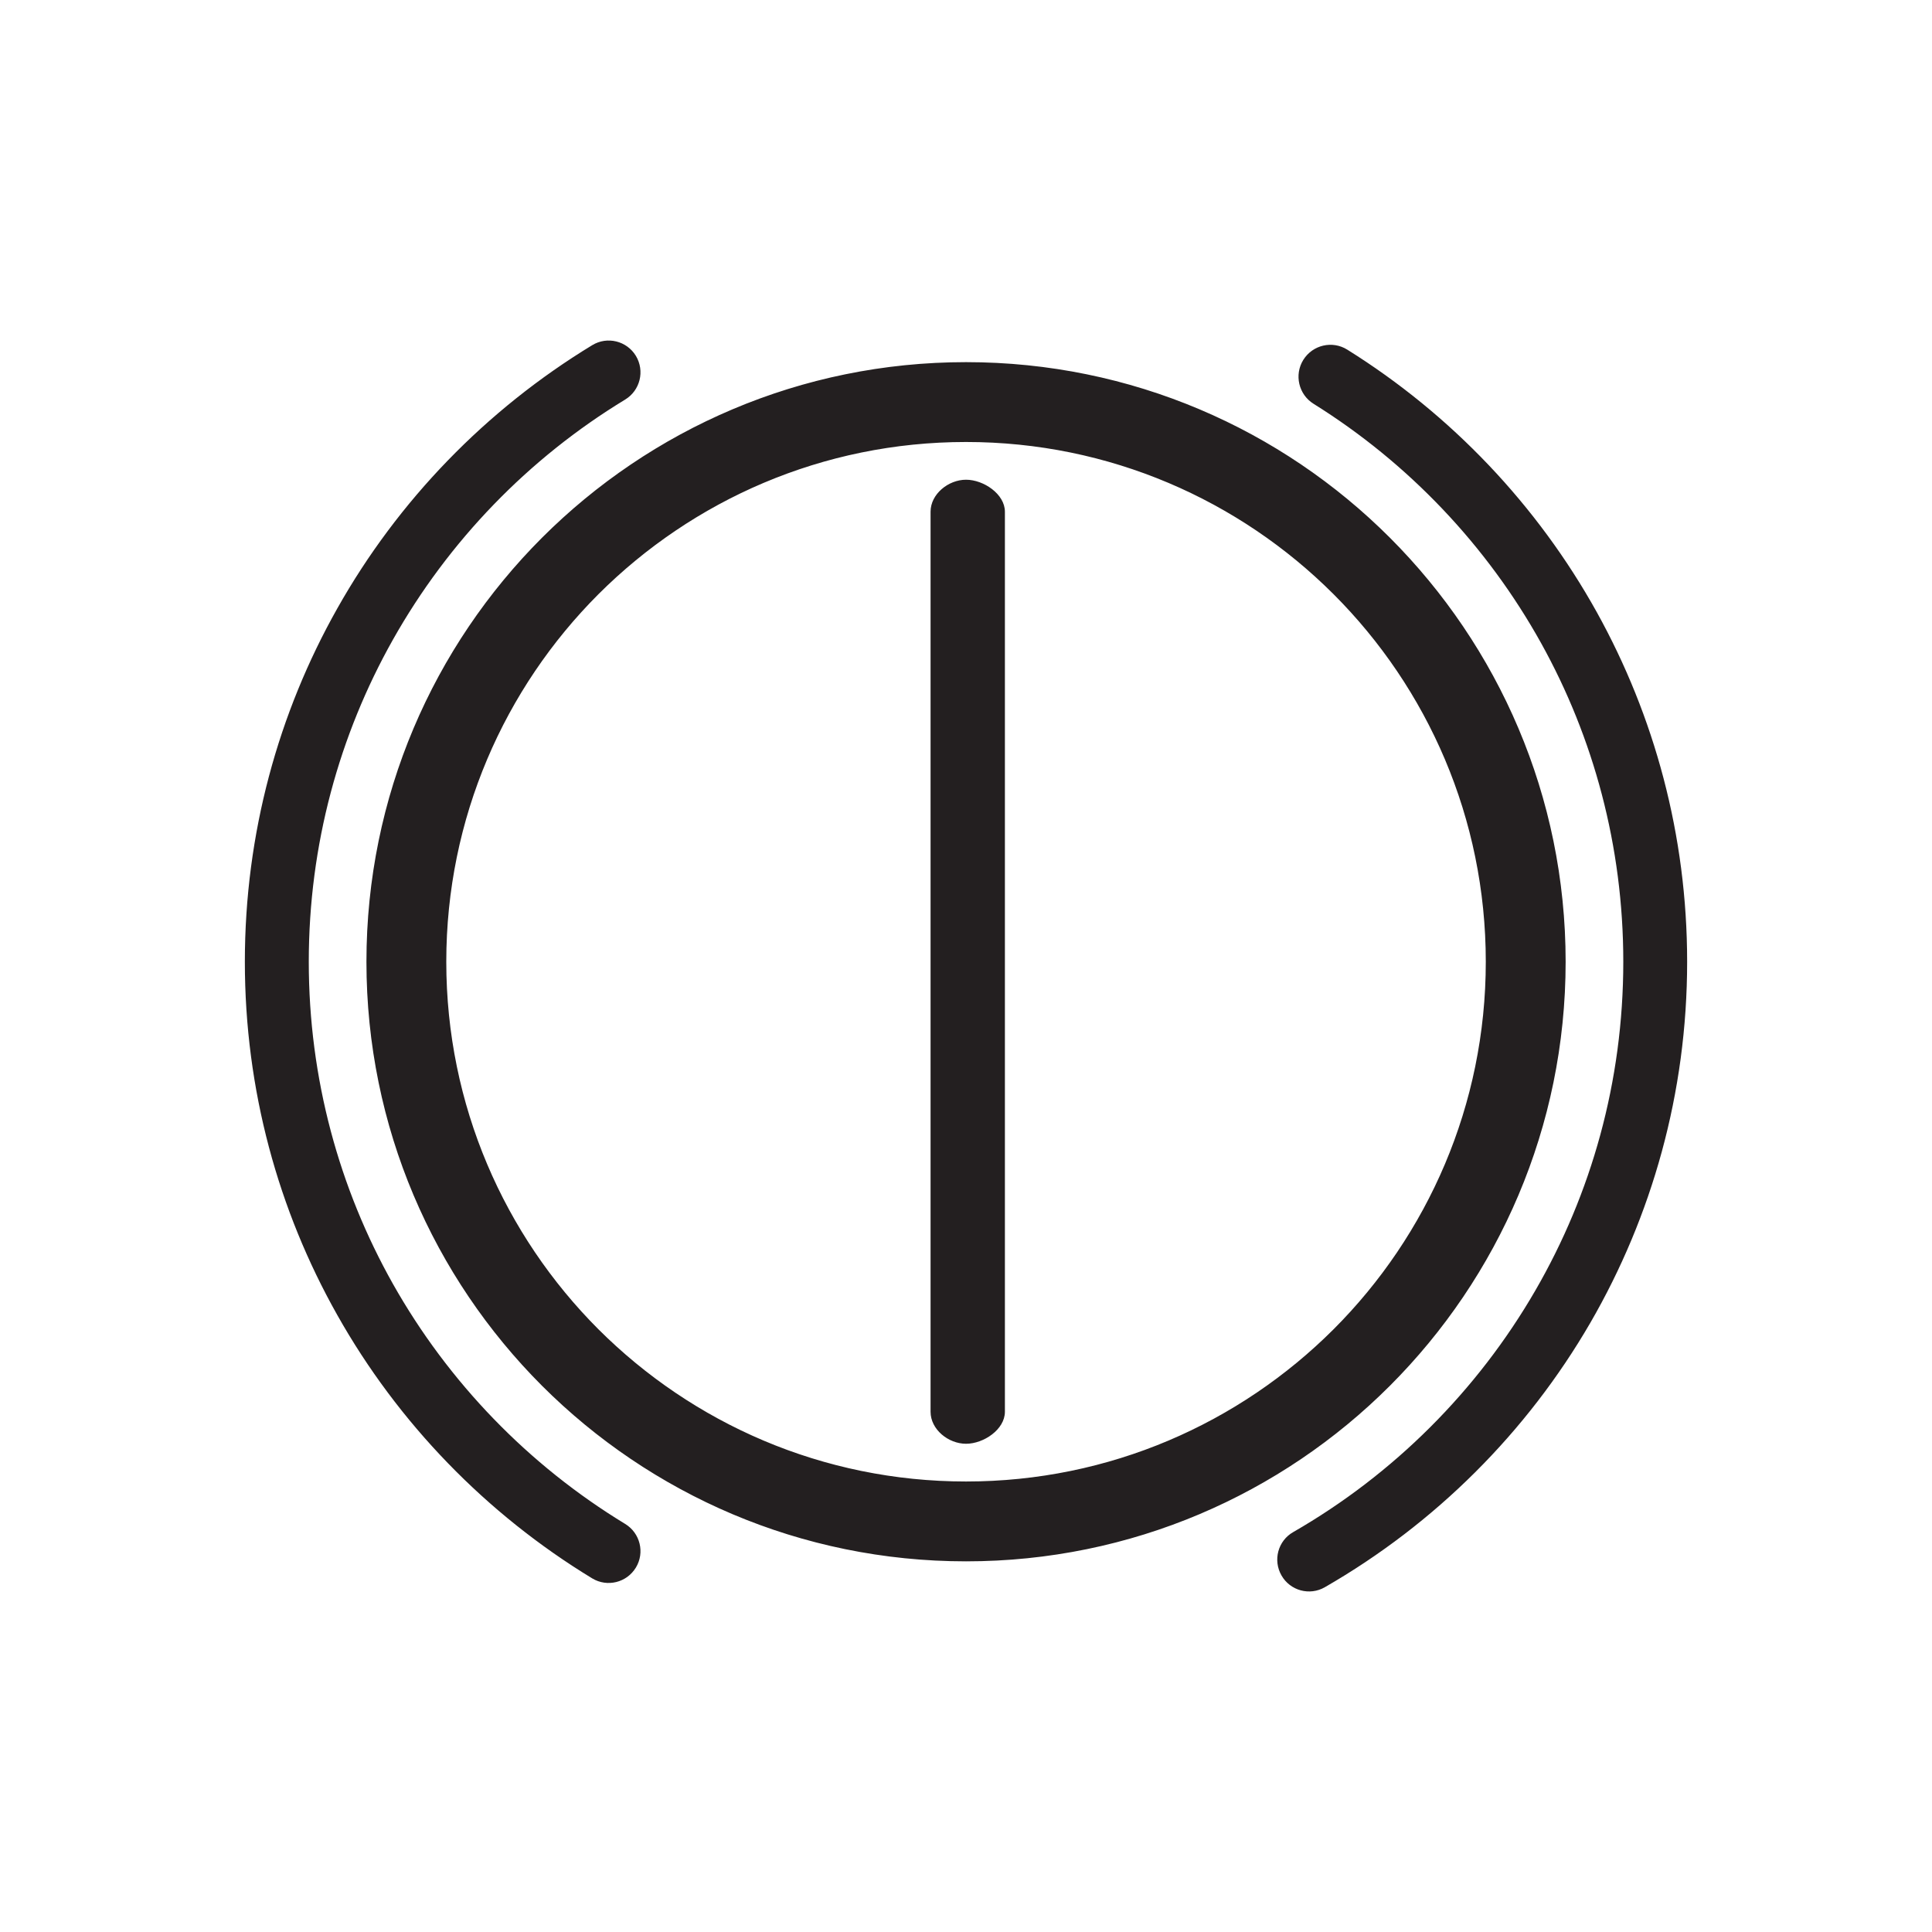 <?xml version="1.0" encoding="UTF-8" standalone="no"?>
<!-- Created with Inkscape (http://www.inkscape.org/) -->

<svg
   xmlns:dc="http://purl.org/dc/elements/1.1/"
   xmlns:cc="http://creativecommons.org/ns#"
   xmlns:rdf="http://www.w3.org/1999/02/22-rdf-syntax-ns#"
   xmlns:svg="http://www.w3.org/2000/svg"
   xmlns="http://www.w3.org/2000/svg"
   xmlns:sodipodi="http://sodipodi.sourceforge.net/DTD/sodipodi-0.dtd"
   xmlns:inkscape="http://www.inkscape.org/namespaces/inkscape"
   width="256"
   height="256"
   viewBox="0 0 256 256"
   id="svg29137"
   version="1.1"
   inkscape:version="0.91 r13725"
   sodipodi:docname="26.svg">
  <defs
     id="defs29139" />
  <sodipodi:namedview
     id="base"
     pagecolor="#ffffff"
     bordercolor="#666666"
     borderopacity="1.0"
     inkscape:pageopacity="0.0"
     inkscape:pageshadow="2"
     inkscape:zoom="0.35"
     inkscape:cx="144.52546"
     inkscape:cy="484.11801"
     inkscape:document-units="px"
     inkscape:current-layer="layer1"
     showgrid="false"
     units="px"
     inkscape:window-width="1366"
     inkscape:window-height="702"
     inkscape:window-x="0"
     inkscape:window-y="0"
     inkscape:window-maximized="1" />
  <g
     inkscape:label="Layer 1"
     inkscape:groupmode="layer"
     id="layer1"
     transform="translate(0,-796.362)">
    <path
       inkscape:connector-curvature="0"
       id="path20366"
       style="fill:#231f20;fill-opacity:1;fill-rule:nonzero;stroke:none"
       d="m 128.005,844.348 c 21.93,0 41.8,8.89 56.17,23.27 14.37,14.38 23.28,34.24 23.28,56.18 0,21.94 -8.91,41.8 -23.28,56.18 -14.37,14.38 -34.24,23.27 -56.17,23.27 -21.94,0 -41.8,-8.89 -56.19,-23.27 -14.37,-14.38 -23.26,-34.24 -23.26,-56.18 0,-21.94 8.89,-41.8 23.26,-56.18 14.39,-14.38 34.25,-23.27 56.19,-23.27 l 0,0 z m -4.7,19.82 c 0,-2.34 2.36,-4.24 4.7,-4.24 2.33,0 5.15,1.9 5.15,4.24 l 0,119.26 c 0,2.35 -2.82,4.24 -5.15,4.24 -2.34,0 -4.7,-1.89 -4.7,-4.24 l 0,-119.26 z m 50.75,-14.3 c -1.98,-1.23 -2.59,-3.84 -1.36,-5.82 1.24,-1.99 3.85,-2.59 5.82,-1.36 13.76,8.59 25.18,20.59 33.08,34.81 7.62,13.74 11.96,29.52 11.96,46.3 0,17.4 -4.67,33.73 -12.81,47.81 -8.43,14.55 -20.59,26.67 -35.2,35.07 -2.01,1.16 -4.59,0.46 -5.74,-1.56 -1.16,-2.02 -0.47,-4.6 1.56,-5.75 13.28,-7.64 24.38,-18.71 32.07,-32 7.42,-12.81 11.66,-27.68 11.66,-43.57 0,-15.32 -3.95,-29.72 -10.88,-42.2 -7.2,-12.96 -17.61,-23.9 -30.16,-31.73 l 0,0 z m -91.22,148.42 c 1.99,1.21 2.63,3.8 1.42,5.79 -1.21,1.99 -3.79,2.63 -5.78,1.43 -14.05,-8.54 -25.73,-20.59 -33.79,-34.91 -7.8,-13.84 -12.24,-29.8 -12.24,-46.8 0,-16.99 4.44,-32.96 12.24,-46.8 8.06,-14.32 19.74,-26.36 33.79,-34.9 1.99,-1.21 4.57,-0.57 5.78,1.41 1.21,2 0.57,4.59 -1.42,5.8 -12.78,7.76 -23.41,18.74 -30.78,31.83 -7.09,12.6 -11.14,27.16 -11.14,42.66 0,15.5 4.05,30.06 11.14,42.67 7.37,13.08 18,24.05 30.78,31.82 l 0,0 z m 93.87,-123.19 c -12.47,-12.46 -29.69,-20.17 -48.7,-20.17 -19.02,0 -36.23,7.71 -48.71,20.17 -12.45,12.46 -20.16,29.68 -20.16,48.7 0,19.02 7.71,36.24 20.16,48.7 12.48,12.46 29.69,20.17 48.71,20.17 19.01,0 36.23,-7.71 48.7,-20.17 12.46,-12.46 20.17,-29.68 20.17,-48.7 0,-19.02 -7.71,-36.24 -20.17,-48.7 l 0,0" />
  </g>
</svg>
